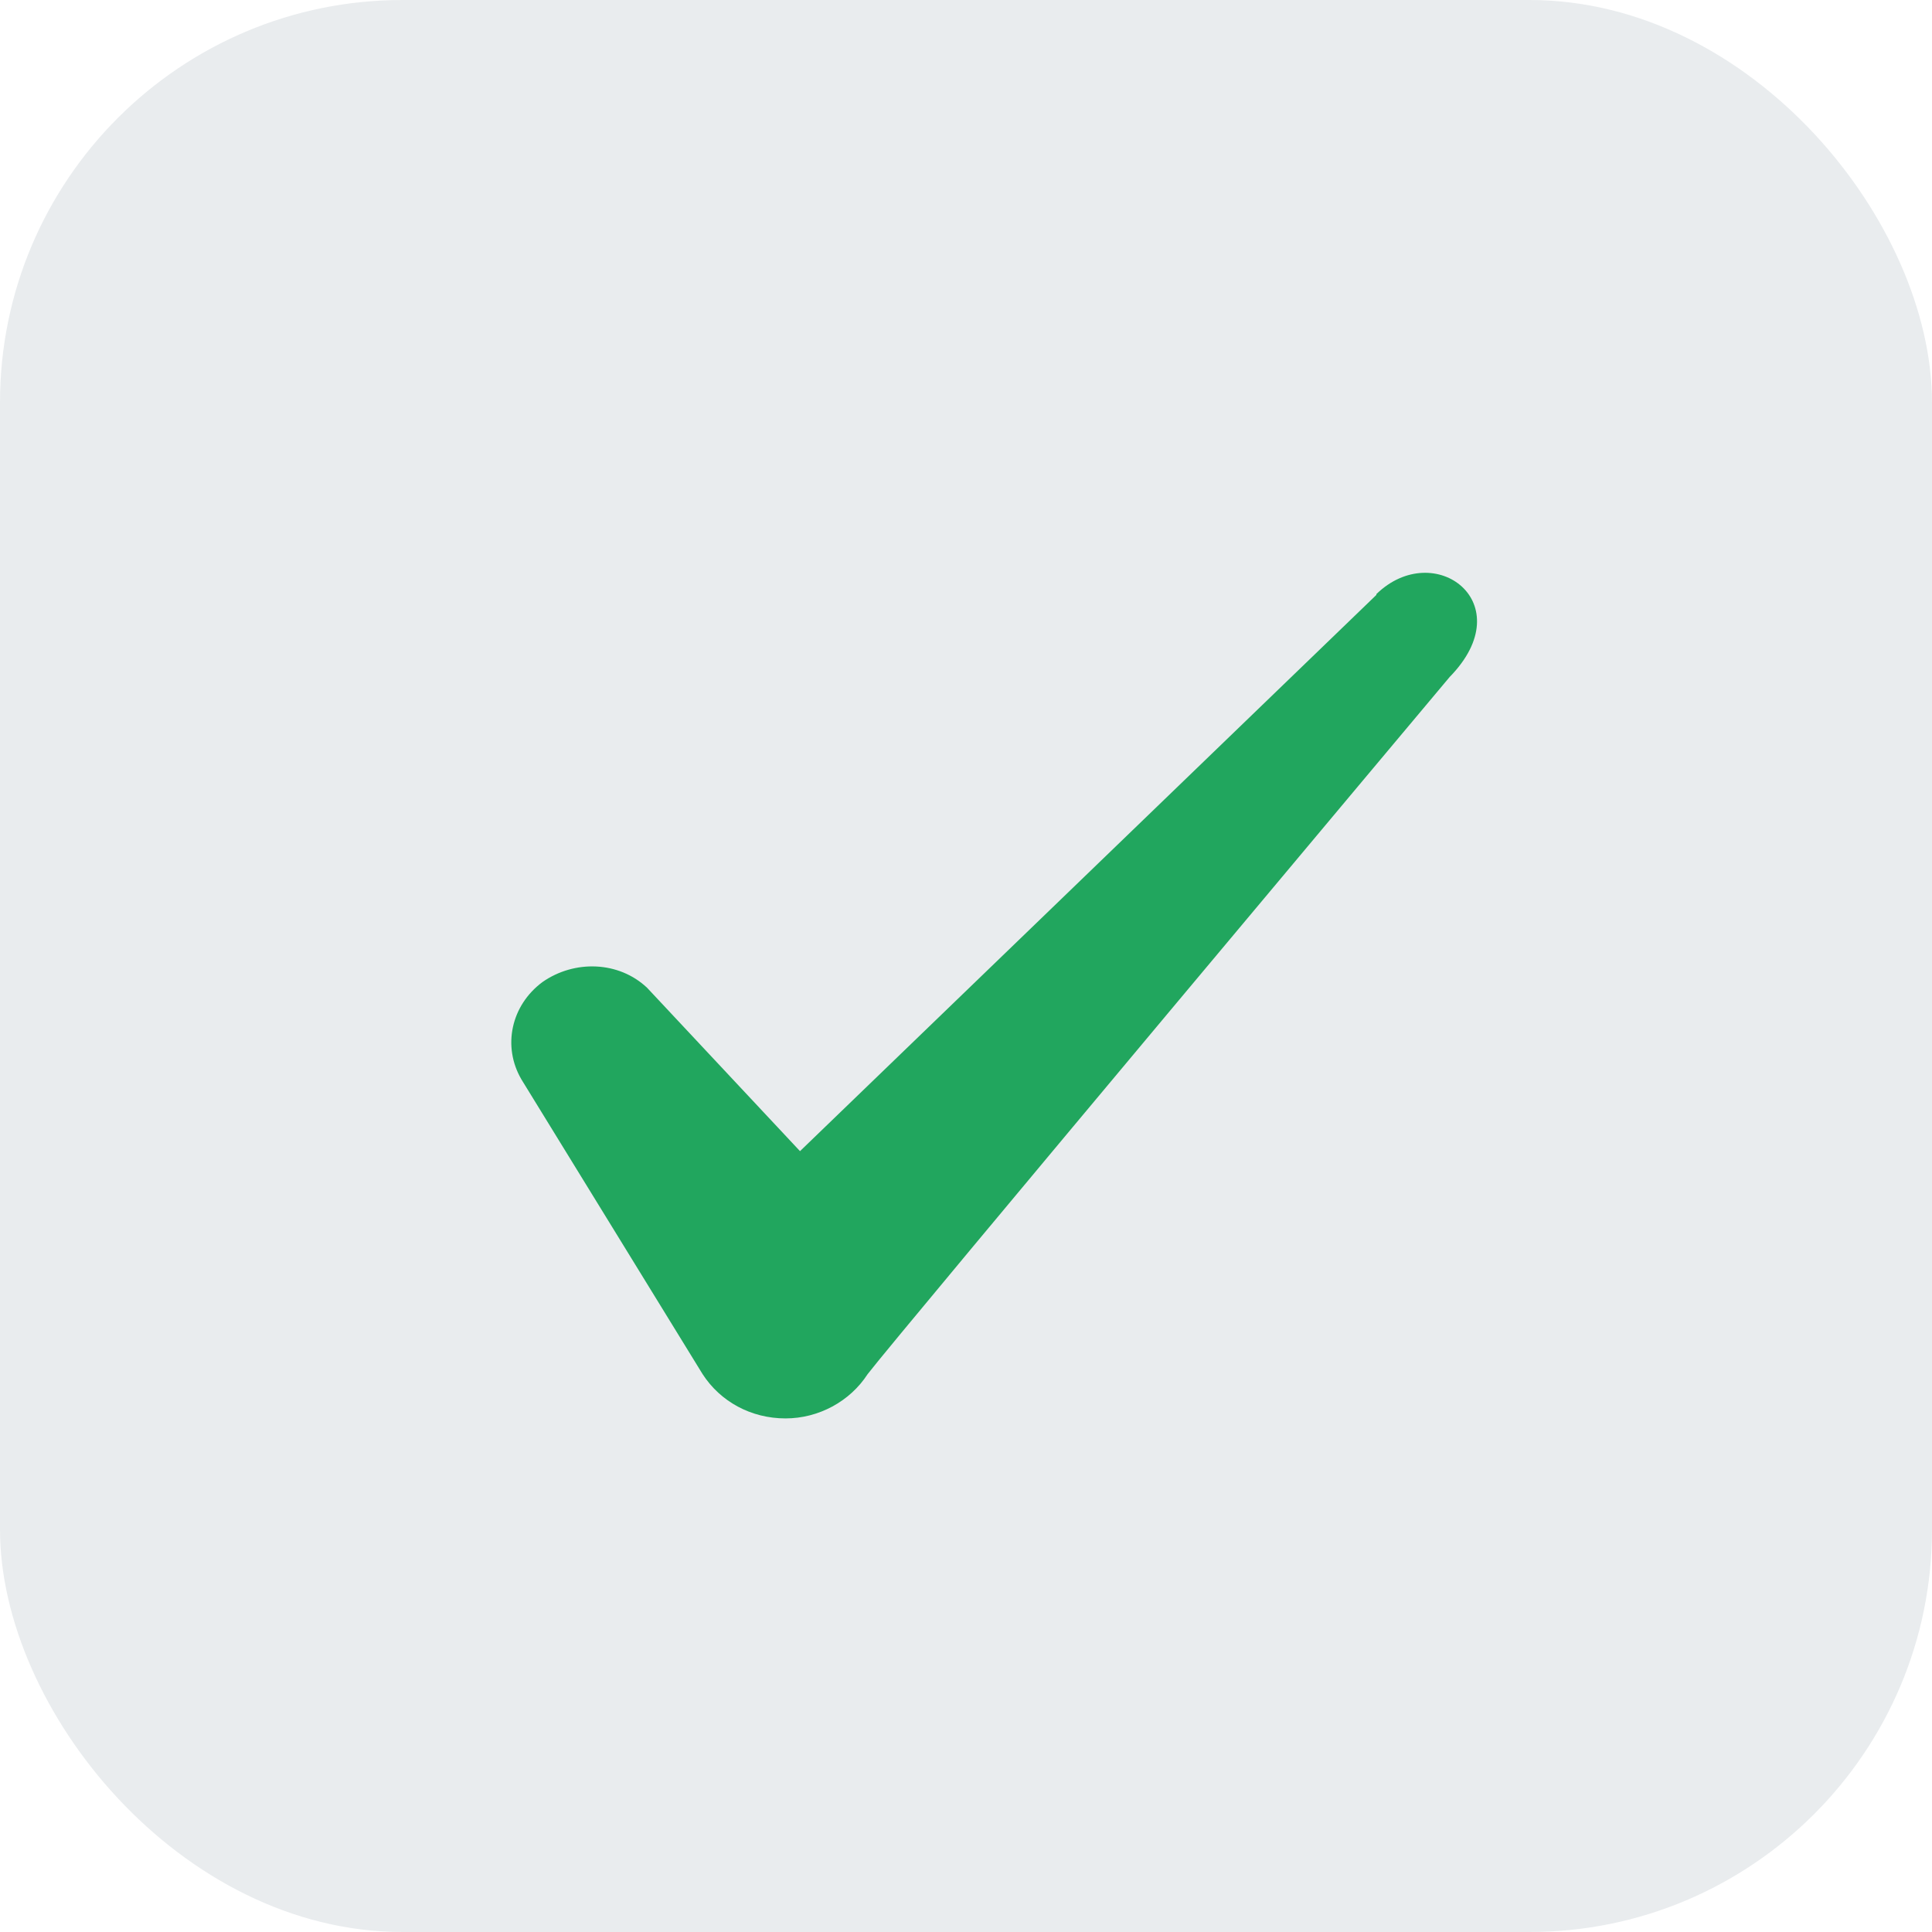 <svg width="48" height="48" viewBox="0 0 48 48" fill="none" xmlns="http://www.w3.org/2000/svg">
    <rect width="48" height="48" rx="10" fill="#263E56" fill-opacity=".1"/>
    <path fill-rule="evenodd" clip-rule="evenodd" d="M34.196 14.78 19.876 28.6l-3.8-4.06c-.7-.66-1.8-.7-2.6-.14-.78.58-1 1.6-.52 2.42l4.5 7.32c.44.68 1.2 1.1 2.06 1.1.82 0 1.6-.42 2.04-1.1.72-.94 14.46-17.32 14.46-17.32 1.8-1.84-.38-3.46-1.82-2.06v.02z" fill="#21A65E"/>
</svg>
